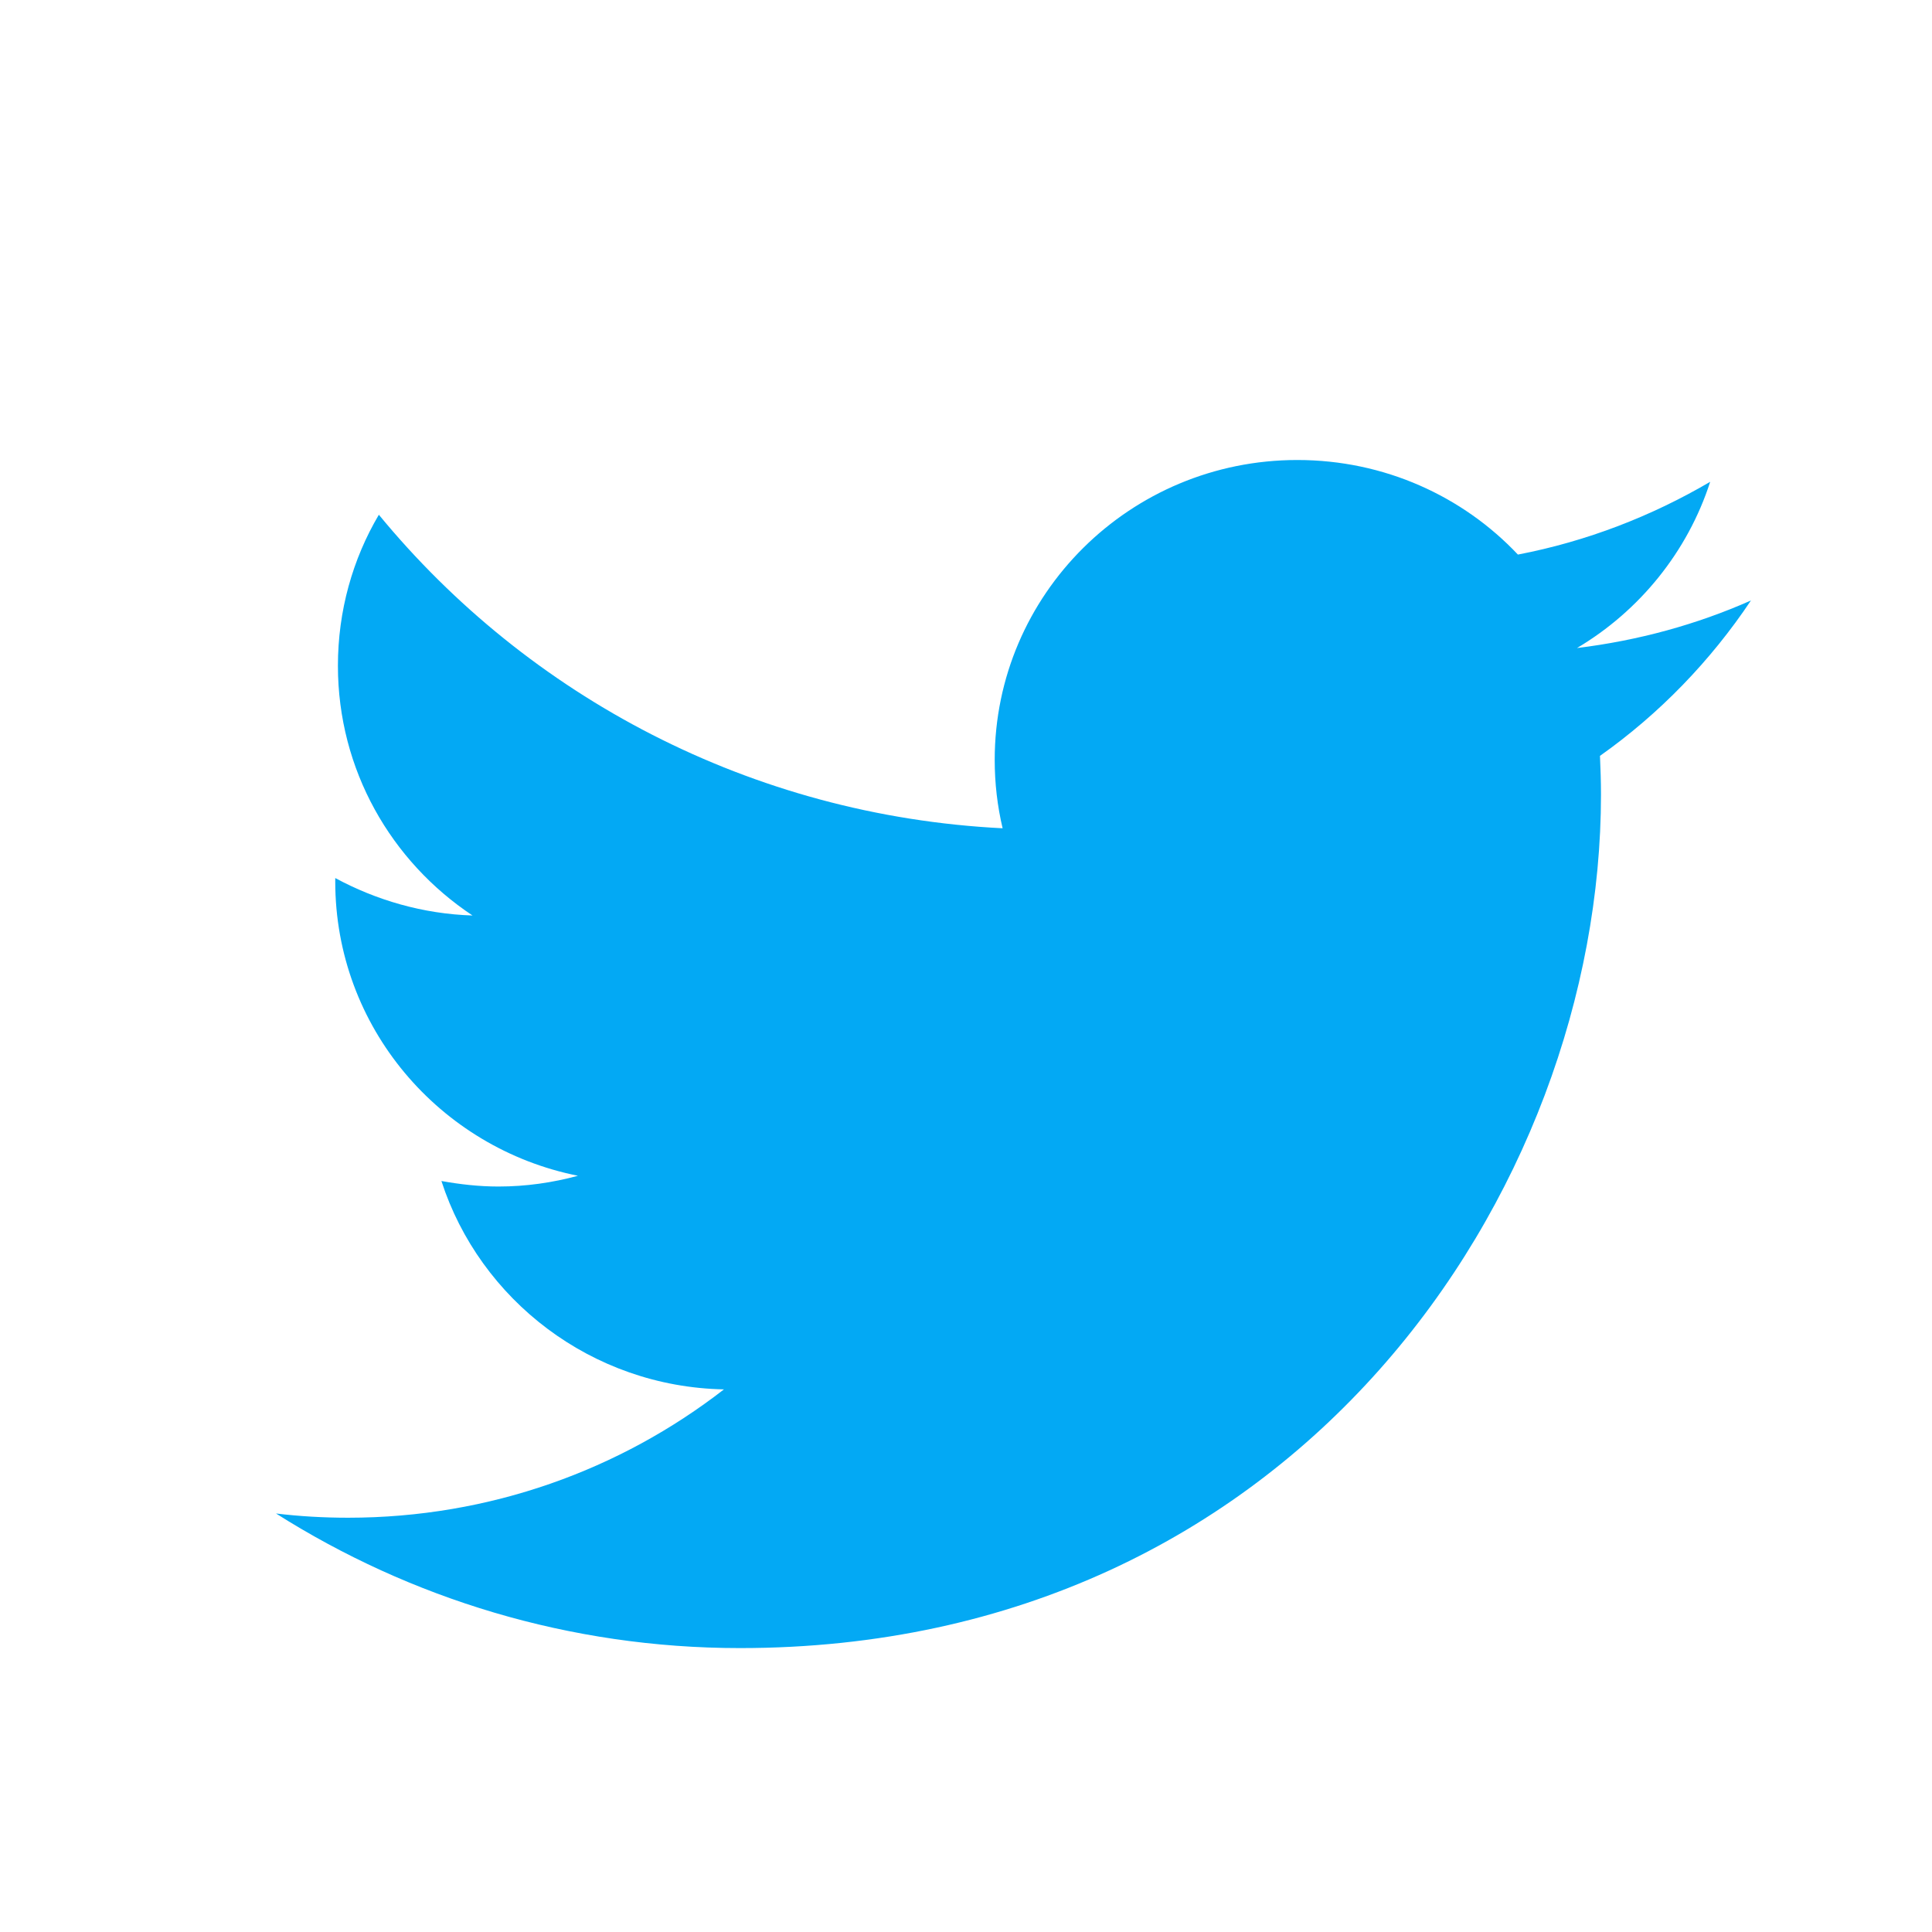 <svg width="21" height="21" viewBox="0 0 21 21" fill="none" xmlns="http://www.w3.org/2000/svg">
<path d="M19.032 6.527C18.443 6.788 17.81 6.962 17.141 7.044C17.821 6.641 18.344 5.997 18.589 5.237C17.953 5.61 17.249 5.884 16.499 6.028C15.901 5.394 15.047 5 14.101 5C12.284 5 10.812 6.46 10.812 8.26C10.812 8.514 10.841 8.762 10.898 9.003C8.164 8.866 5.74 7.567 4.118 5.595C3.833 6.077 3.673 6.641 3.673 7.236C3.673 8.368 4.252 9.364 5.136 9.951C4.596 9.934 4.089 9.784 3.644 9.544C3.644 9.554 3.644 9.568 3.644 9.582C3.644 11.164 4.779 12.48 6.282 12.78C6.007 12.855 5.717 12.897 5.418 12.897C5.205 12.897 4.998 12.873 4.798 12.837C5.216 14.129 6.431 15.074 7.869 15.102C6.744 15.975 5.326 16.497 3.784 16.497C3.518 16.497 3.257 16.482 3 16.451C4.457 17.373 6.186 17.914 8.043 17.914C14.092 17.914 17.402 12.946 17.402 8.636C17.402 8.495 17.397 8.355 17.391 8.216C18.036 7.76 18.593 7.184 19.032 6.527Z" fill="#03A9F4"/>
</svg>
